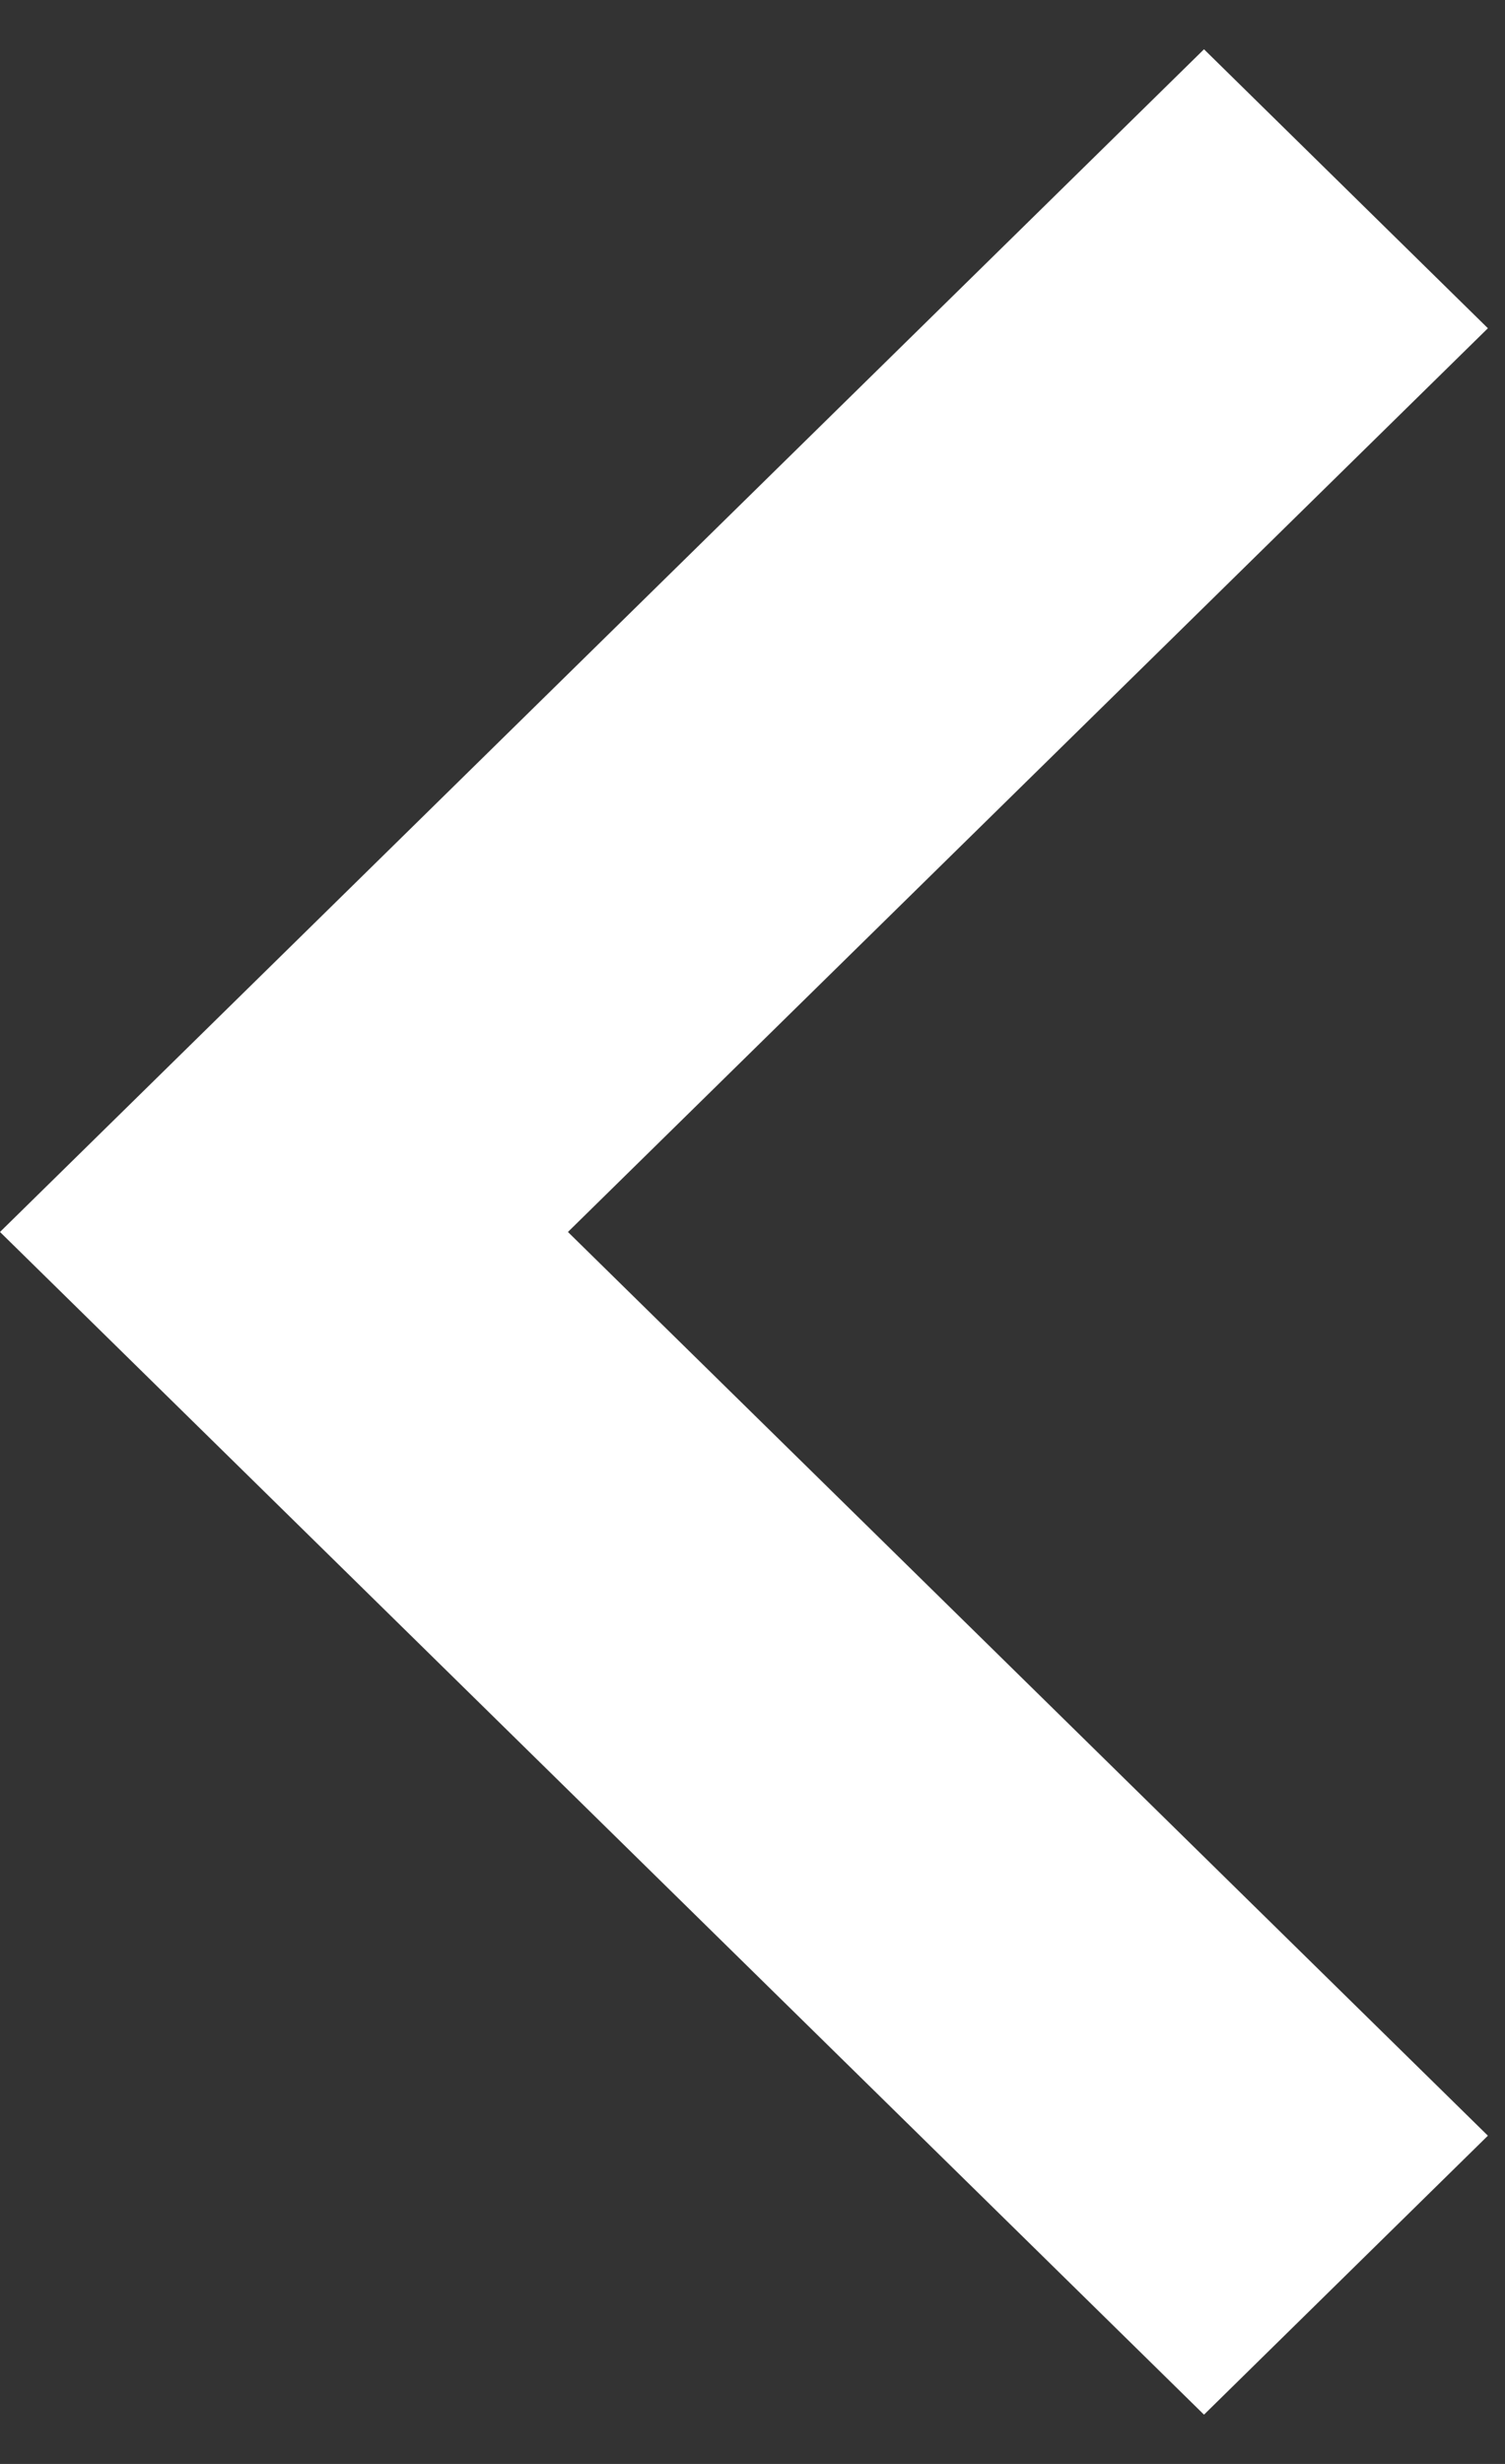 ﻿<?xml version="1.0" encoding="utf-8"?>
<svg version="1.1" xmlns:xlink="http://www.w3.org/1999/xlink" width="11px" height="18px" xmlns="http://www.w3.org/2000/svg">
  <rect width="100%" height="100%" fill="#333333" stroke="none"/>
  <g transform="matrix(1 0 0 1 -805 -182 )">
    <path d="M 8.8 17.64  L 10.875 15.602  L 4.151 9  L 10.875 2.398  L 8.8 0.36  L 0 9  L 8.8 17.64  Z " fill-rule="nonzero" fill="#ffffff" stroke="none" transform="matrix(1 0 0 1 805 182 )" />
  </g>
</svg>